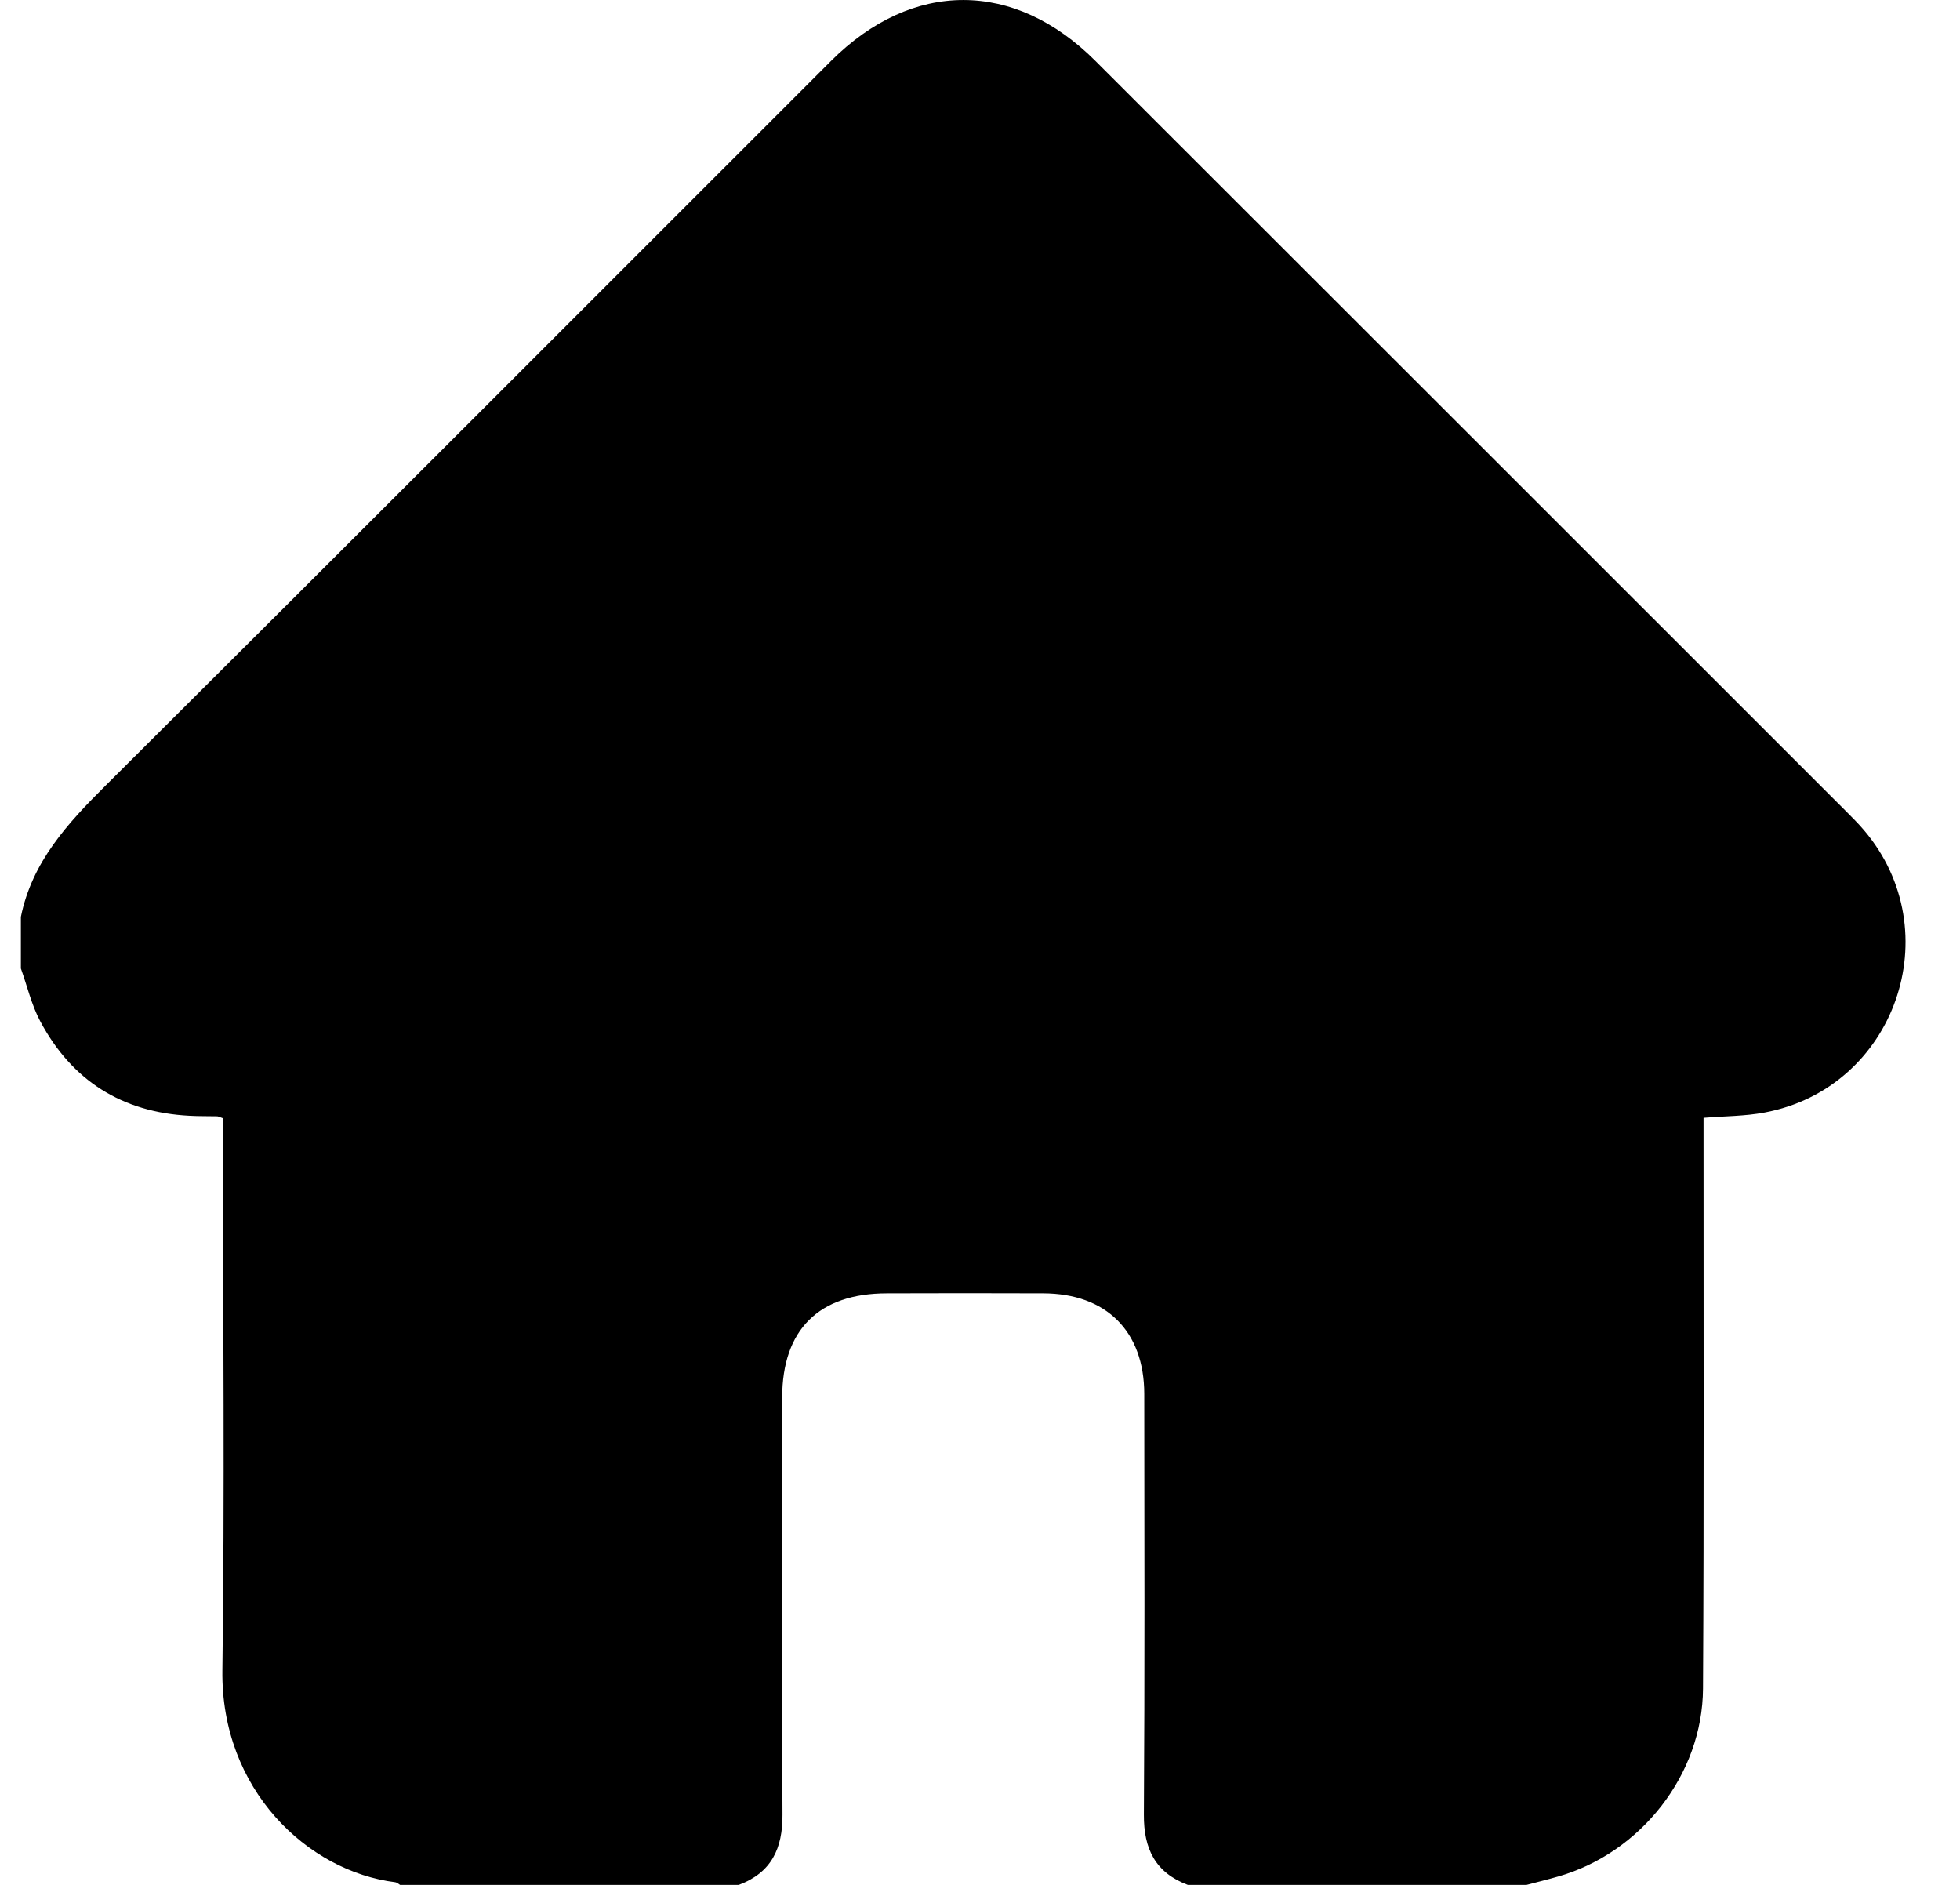 <svg width="26" height="25" viewBox="0 0 26 25" fill="none" xmlns="http://www.w3.org/2000/svg">
<path d="M20.25 25H15.757C15.325 24.838 15.171 24.521 15.174 24.069C15.186 22.209 15.181 20.348 15.179 18.487C15.178 17.657 14.674 17.156 13.839 17.154C13.148 17.151 12.457 17.152 11.766 17.154C10.863 17.154 10.377 17.637 10.376 18.534C10.375 20.379 10.369 22.223 10.38 24.067C10.383 24.518 10.233 24.838 9.8 25H5.307C5.287 24.988 5.267 24.968 5.245 24.965C4.079 24.82 2.929 23.737 2.95 22.154C2.982 19.805 2.958 17.454 2.958 15.104C2.958 15.009 2.958 14.915 2.958 14.832C2.91 14.815 2.895 14.806 2.88 14.806C2.758 14.803 2.636 14.806 2.514 14.799C1.62 14.753 0.954 14.334 0.534 13.546C0.418 13.329 0.361 13.079 0.277 12.845C0.277 12.617 0.277 12.389 0.277 12.161C0.425 11.432 0.896 10.921 1.404 10.416C4.616 7.22 7.817 4.013 11.022 0.81C12.102 -0.269 13.453 -0.27 14.532 0.809C17.847 4.121 21.161 7.433 24.475 10.747C24.561 10.833 24.648 10.919 24.727 11.012C25.869 12.357 25.14 14.432 23.407 14.756C23.148 14.805 22.879 14.803 22.598 14.826C22.598 14.933 22.598 15.029 22.598 15.126C22.597 17.549 22.605 19.973 22.591 22.396C22.585 23.538 21.765 24.576 20.669 24.889C20.53 24.929 20.39 24.963 20.25 25V25Z" fill="black"/>
</svg>
